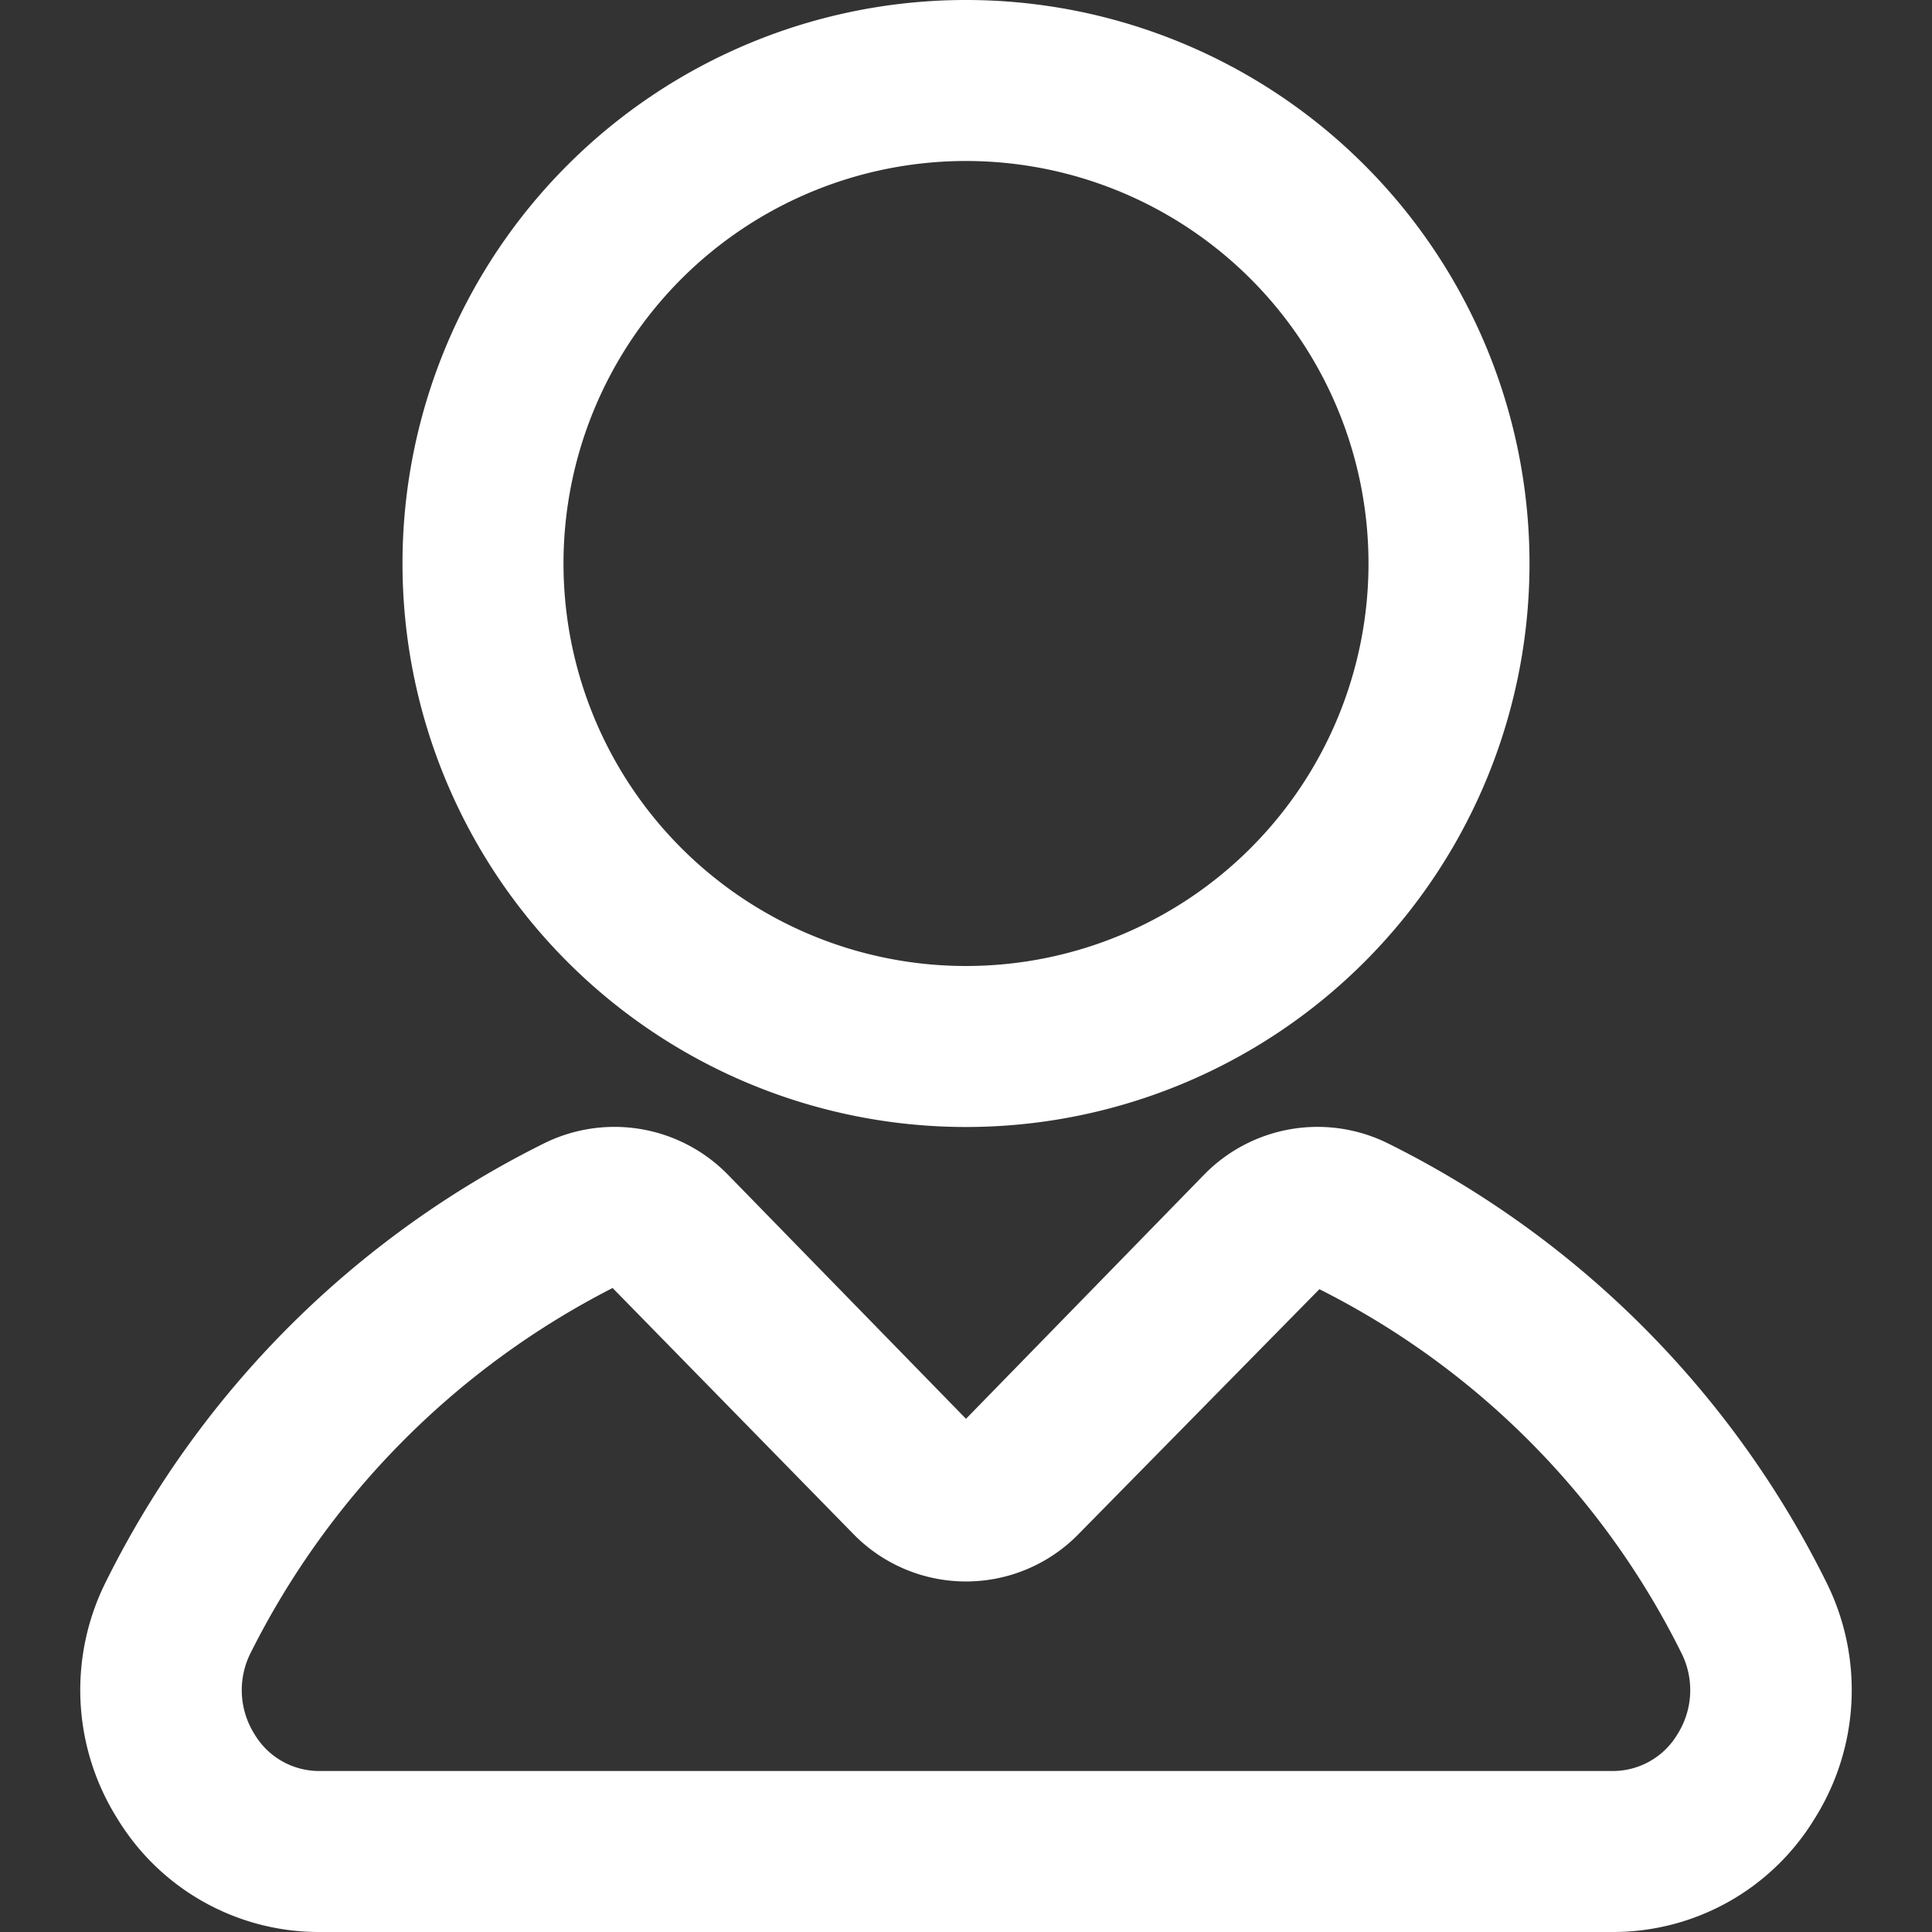 <?xml version="1.0" standalone="no"?><!DOCTYPE svg PUBLIC "-//W3C//DTD SVG 1.1//EN" "http://www.w3.org/Graphics/SVG/1.1/DTD/svg11.dtd"><svg t="1626162702805" class="icon" viewBox="0 0 1024 1024" version="1.1" xmlns="http://www.w3.org/2000/svg" p-id="1787" width="16" height="16" xmlns:xlink="http://www.w3.org/1999/xlink"><rect x="0" y="0" width="1024" height="1024" fill="#333333" stroke="none"/><defs><style type="text/css"></style></defs><path d="M512 597.333a298.667 298.667 0 1 1 298.667-298.667 298.667 298.667 0 0 1-298.667 298.667z m0-512a213.333 213.333 0 1 0 213.333 213.333A213.333 213.333 0 0 0 512 85.333z" fill="#ffffff" p-id="1788"></path><path d="M855.04 1024H168.96a125.013 125.013 0 0 1-106.667-59.947 128 128 0 0 1-5.973-126.08 514.773 514.773 0 0 1 231.893-231.893 84.053 84.053 0 0 1 97.707 16.64L512 752l126.08-129.28a84.053 84.053 0 0 1 97.707-16.64 514.773 514.773 0 0 1 231.893 231.893 128 128 0 0 1-5.973 126.08 125.013 125.013 0 0 1-106.667 59.947zM324.693 682.667a436.693 436.693 0 0 0-192 193.707 43.733 43.733 0 0 0 2.133 42.667 39.893 39.893 0 0 0 34.133 19.627h686.08a39.893 39.893 0 0 0 34.133-19.627 43.733 43.733 0 0 0 2.133-42.667 429.44 429.44 0 0 0-192-193.067l-127.36 129.493a83.413 83.413 0 0 1-119.893 0z m343.893-29.867z" fill="#ffffff" p-id="1789"></path></svg>